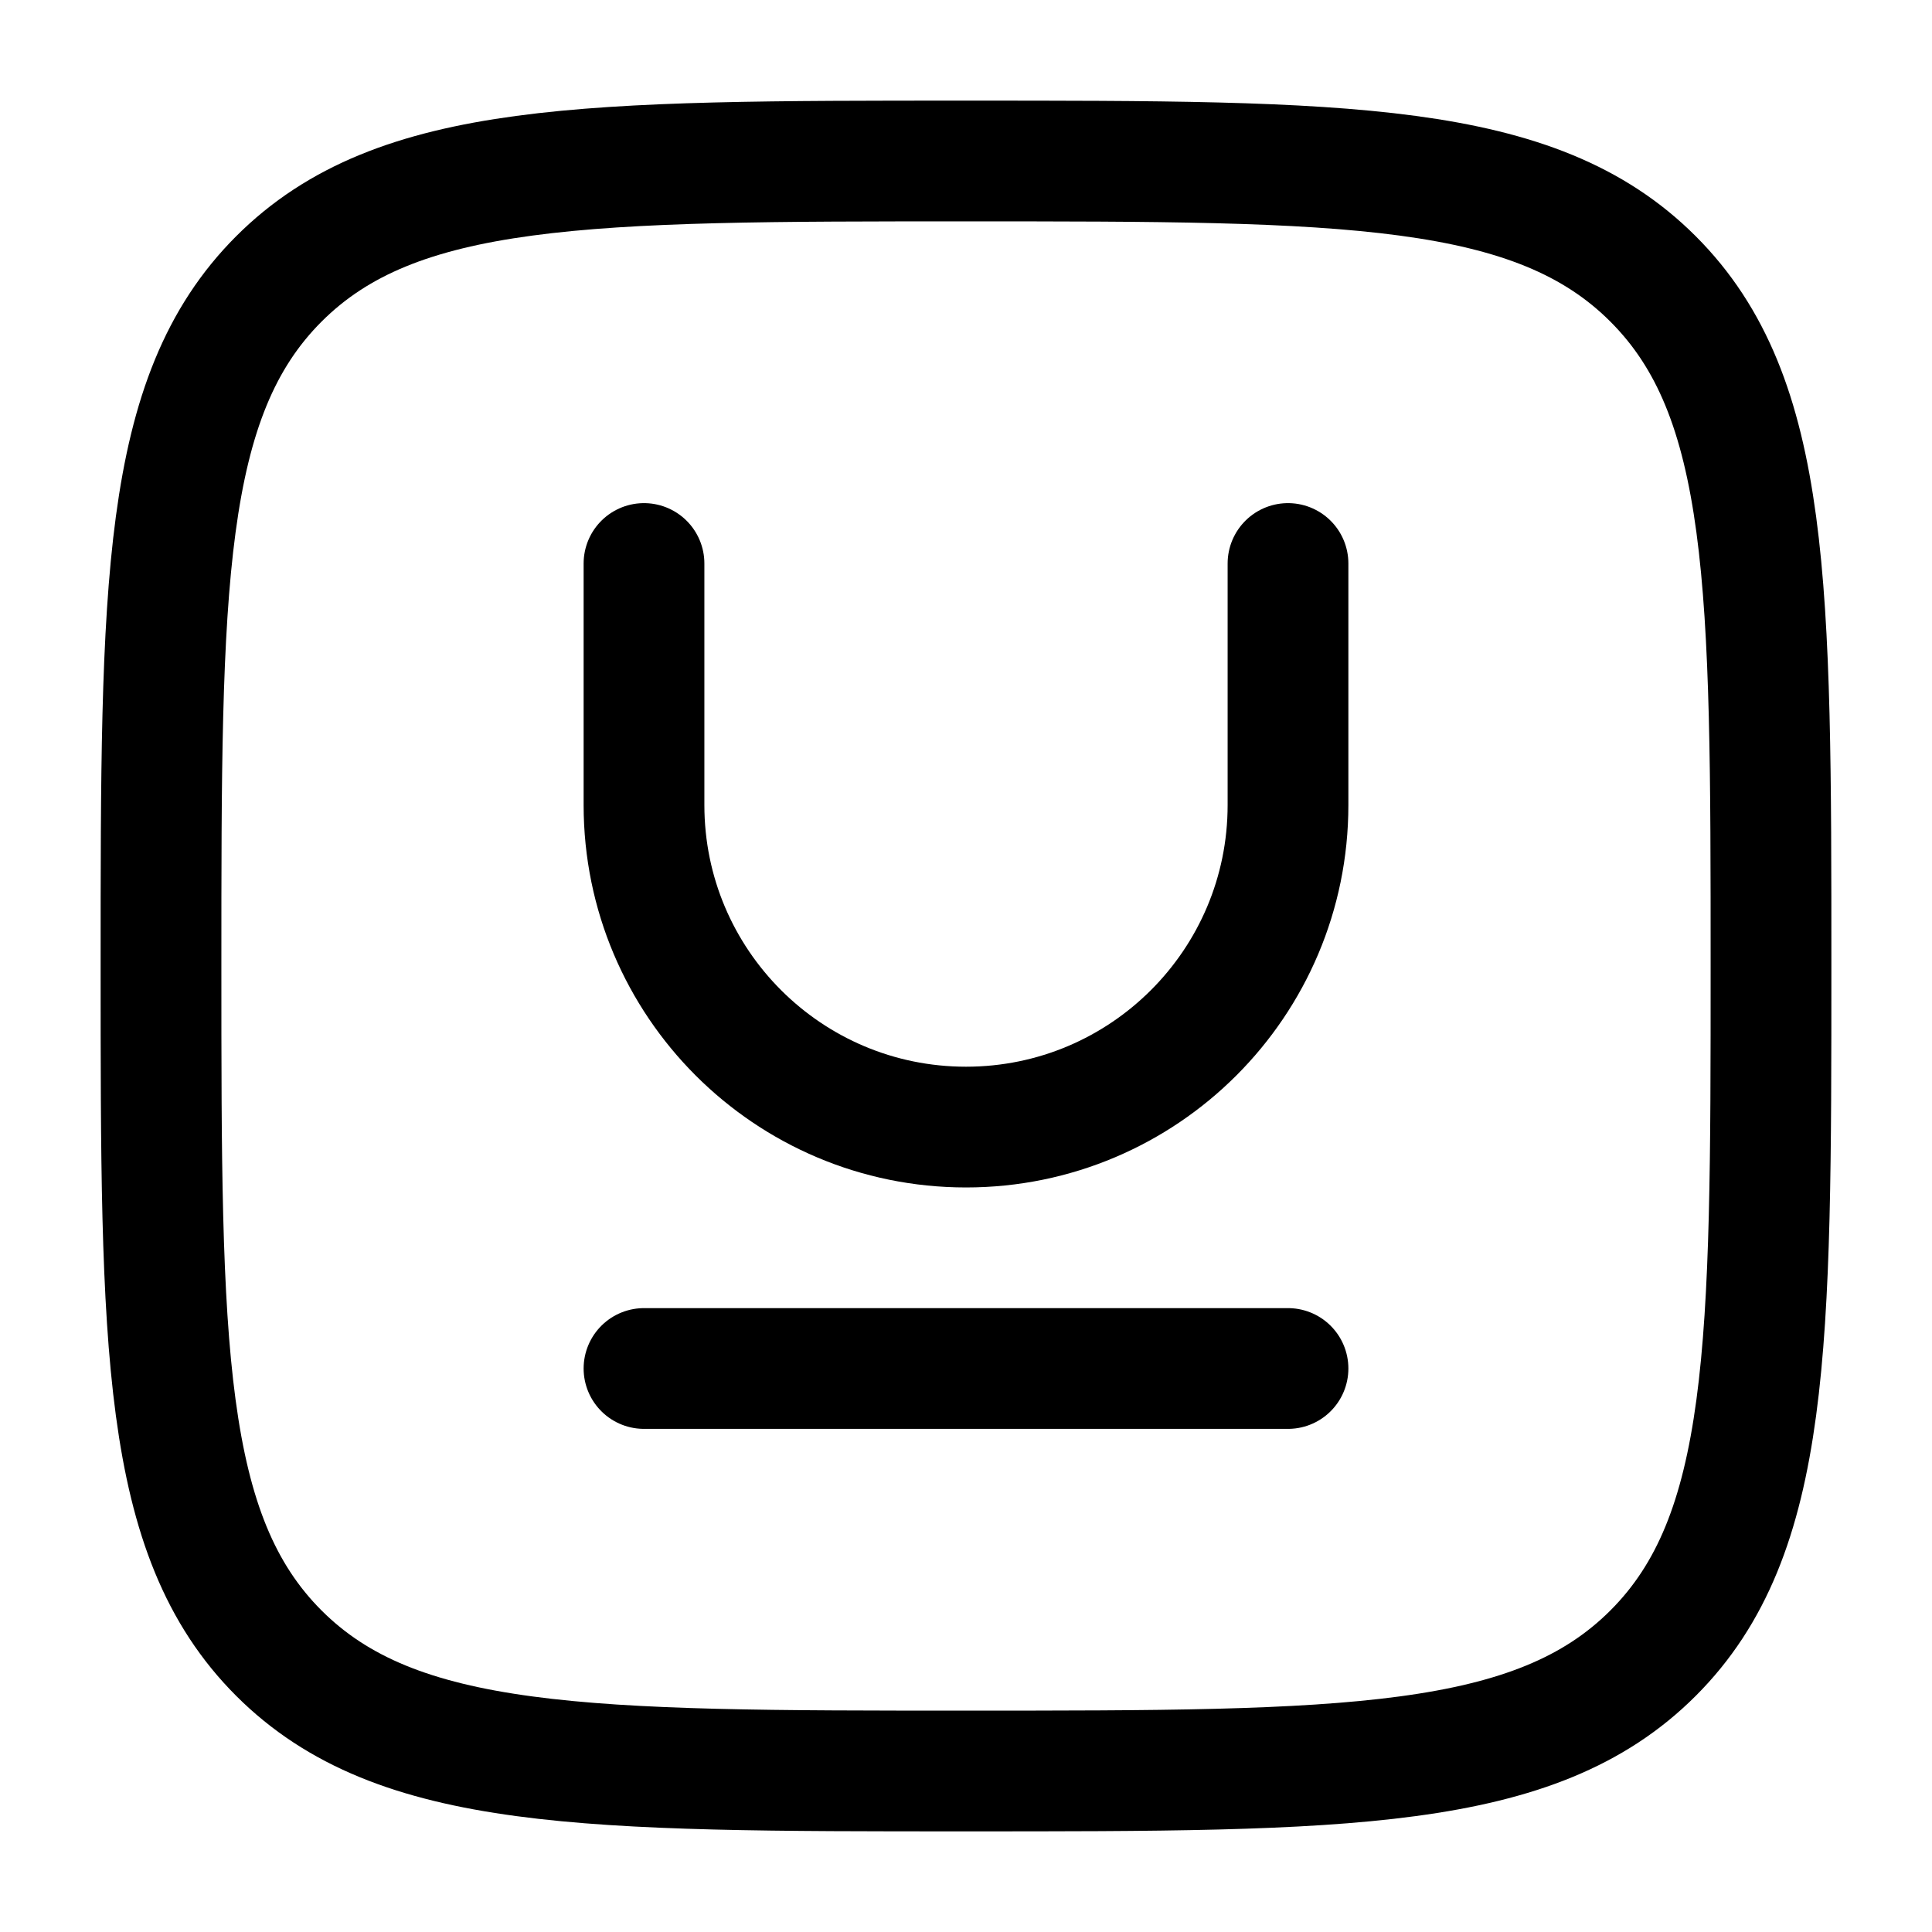 <svg width="24" height="24" viewBox="0 0 24 24" fill="none" xmlns="http://www.w3.org/2000/svg">
<path d="M2 12.001C2 7.286 2 4.929 3.464 3.465C4.929 2 7.286 2 12 2C16.714 2 19.071 2 20.535 3.465C22 4.929 22 7.286 22 12.001C22 16.715 22 19.072 20.535 20.536C19.071 22 16.714 22 12 22C7.286 22 4.929 22 3.464 20.536C2 19.072 2 16.715 2 12.001Z" stroke="#000000" stroke-width="1.5"/>
<path d="M8 17H16" stroke="#000000" stroke-width="1.5" stroke-linecap="round" stroke-linejoin="round"/>
<path d="M8 7V10.001C8 12.21 9.791 14.001 12 14.001C14.209 14.001 16 12.21 16 10.001V7" stroke="#000000" stroke-width="1.5" stroke-linecap="round" stroke-linejoin="round"/>
</svg>
